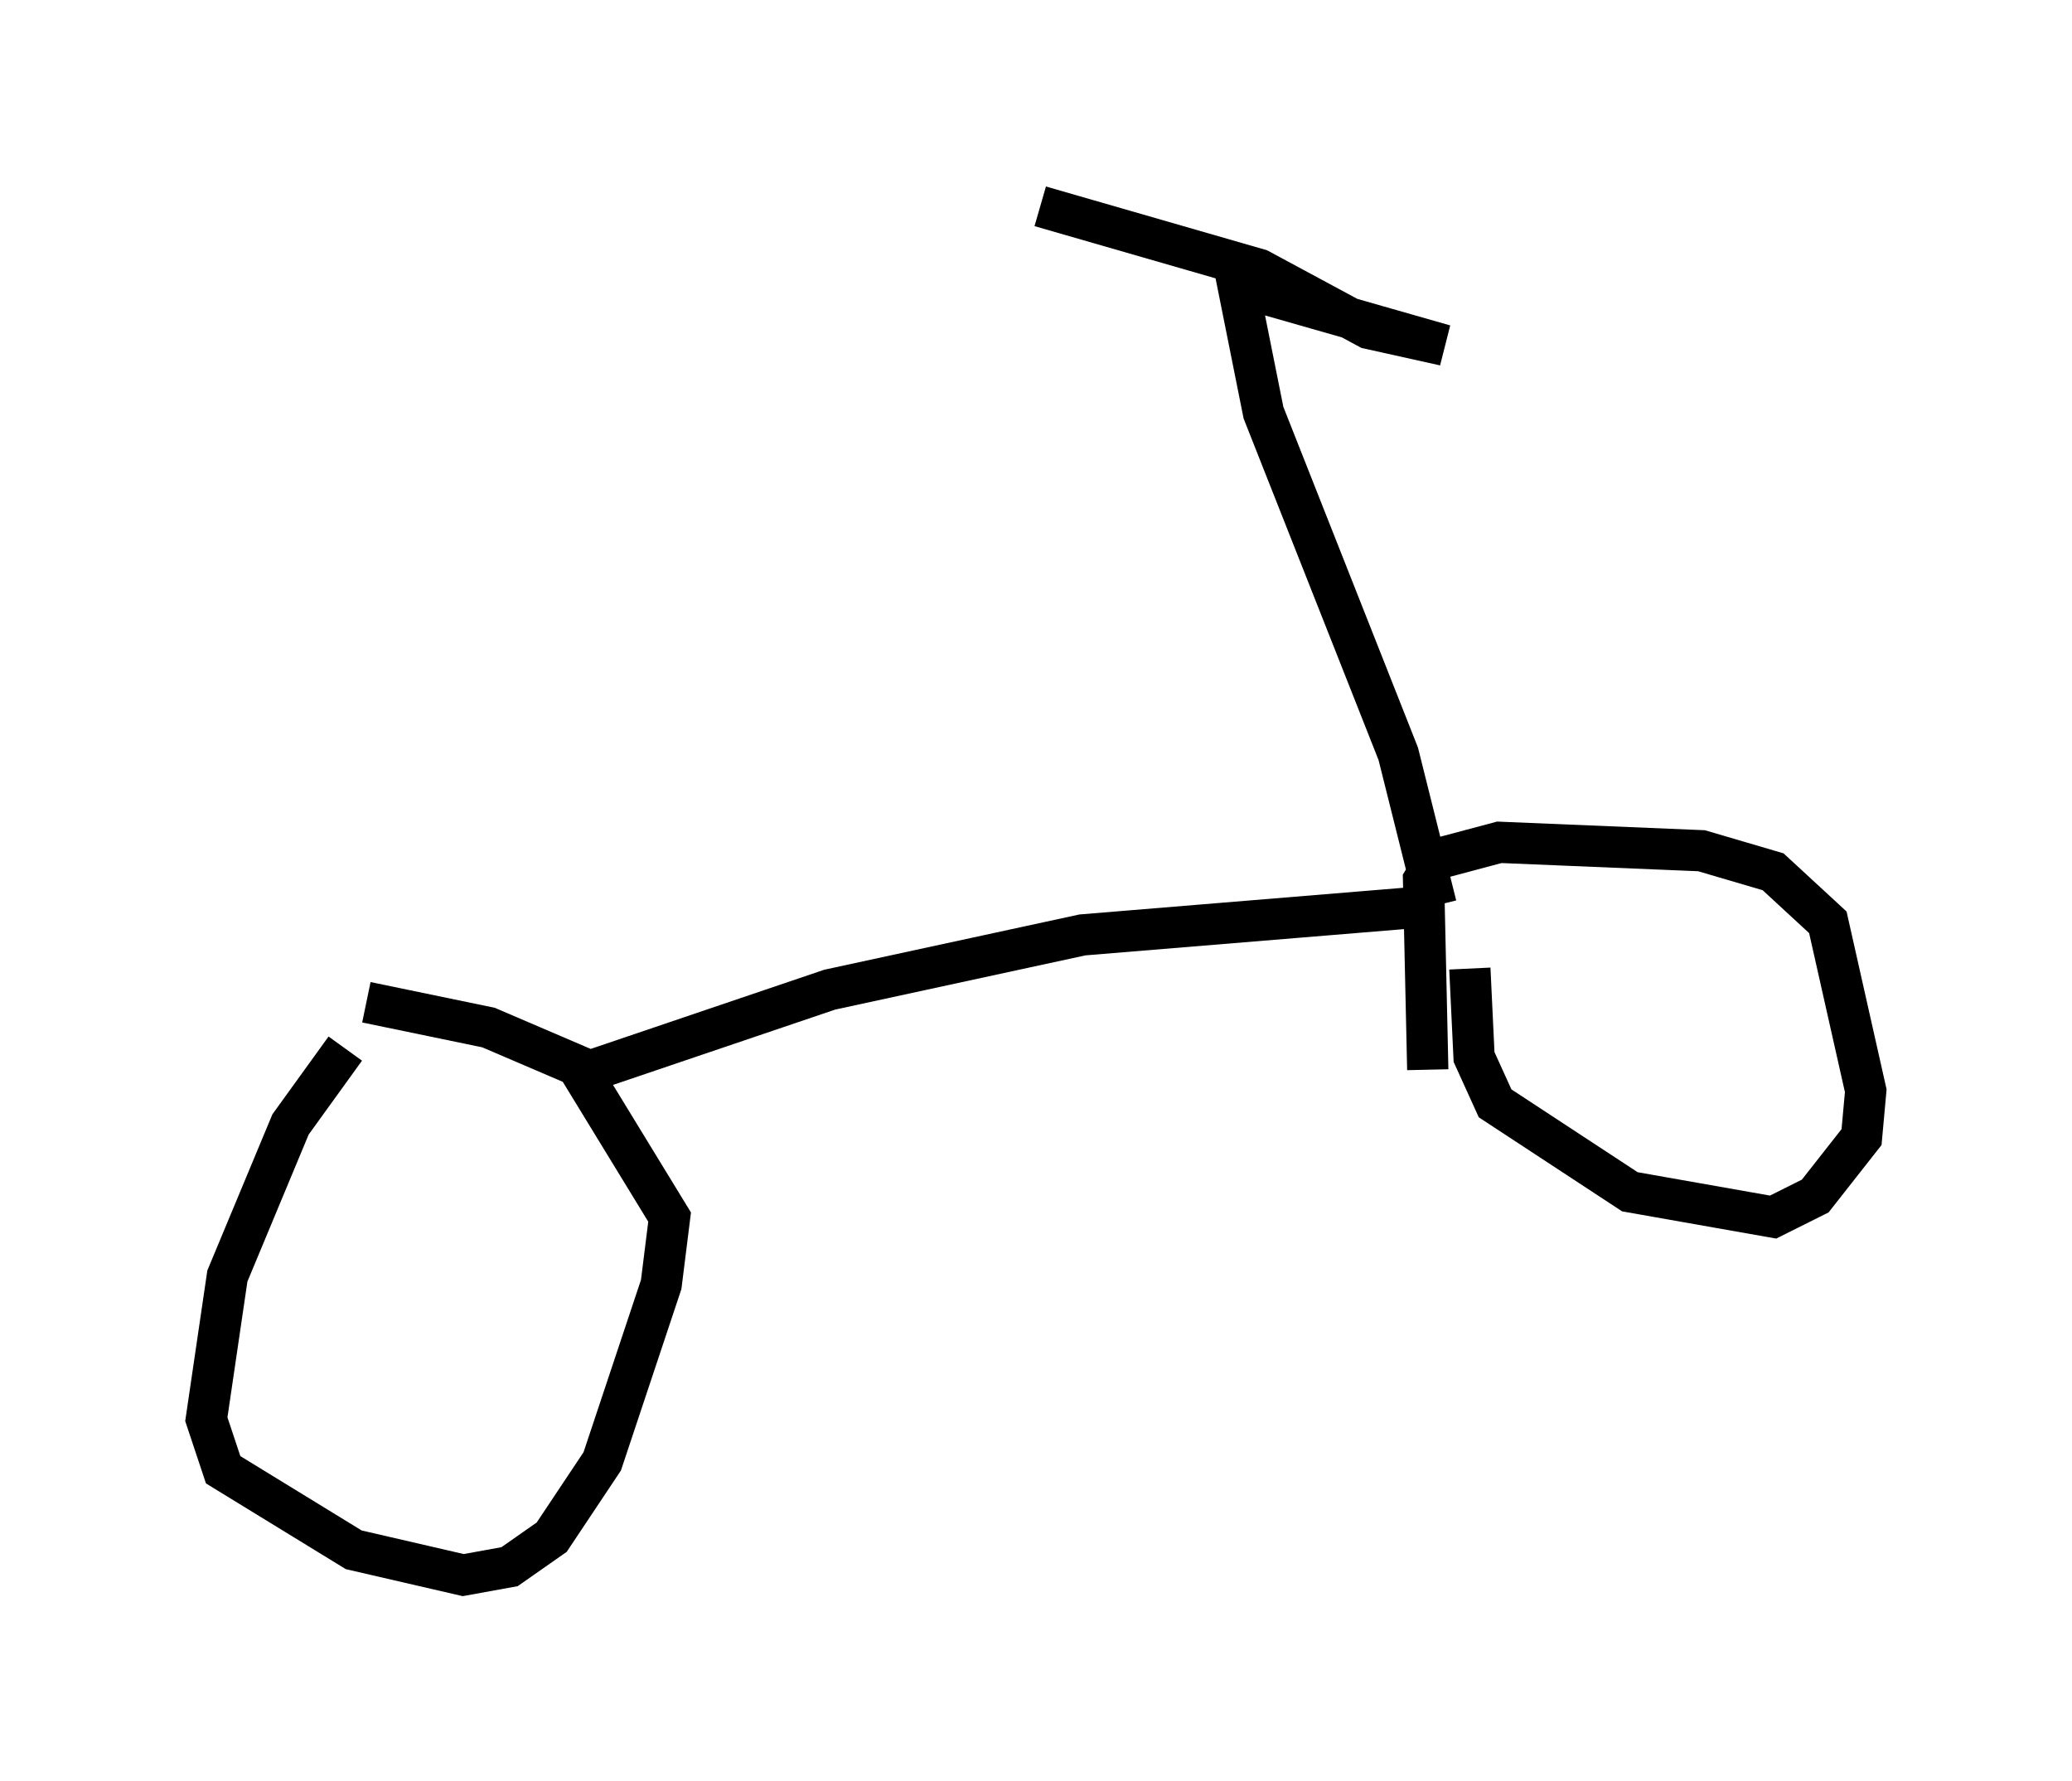 <?xml version="1.0" encoding="utf-8" ?>
<svg baseProfile="full" height="43.177" version="1.1" width="50.221" xmlns="http://www.w3.org/2000/svg" xmlns:ev="http://www.w3.org/2001/xml-events" xmlns:xlink="http://www.w3.org/1999/xlink"><defs /><rect fill="white" height="43.177" width="50.221" x="0" y="0" /><path d="M10.615, 23.579 m-2.246, 1.838 l-1.327, 1.838 -1.531, 3.675 l-0.51, 3.471 0.408, 1.225 l3.165, 1.94 2.654, 0.613 l1.123, -0.204 1.021, -0.715 l1.225, -1.838 1.429, -4.288 l0.204, -1.633 -2.246, -3.675 l-2.144, -0.919 -2.96, -0.613 m26.746, -0.817 l0.102, 2.144 0.51, 1.123 l3.267, 2.144 3.471, 0.613 l1.021, -0.51 1.123, -1.429 l0.102, -1.123 -0.919, -4.083 l-1.327, -1.225 -1.735, -0.51 l-4.9, -0.204 -1.531, 0.408 l-0.306, 0.51 0.102, 4.594 m-20.519, 0.102 l6.023, -2.042 6.125, -1.327 l8.677, -0.715 m-0.102, 0.0 l-0.919, -3.675 -3.267, -8.269 l-0.613, -3.063 5.002, 1.429 l-1.838, -0.408 -2.654, -1.429 l-5.308, -1.531 " fill="none" stroke="black" stroke-width="1" /></svg>